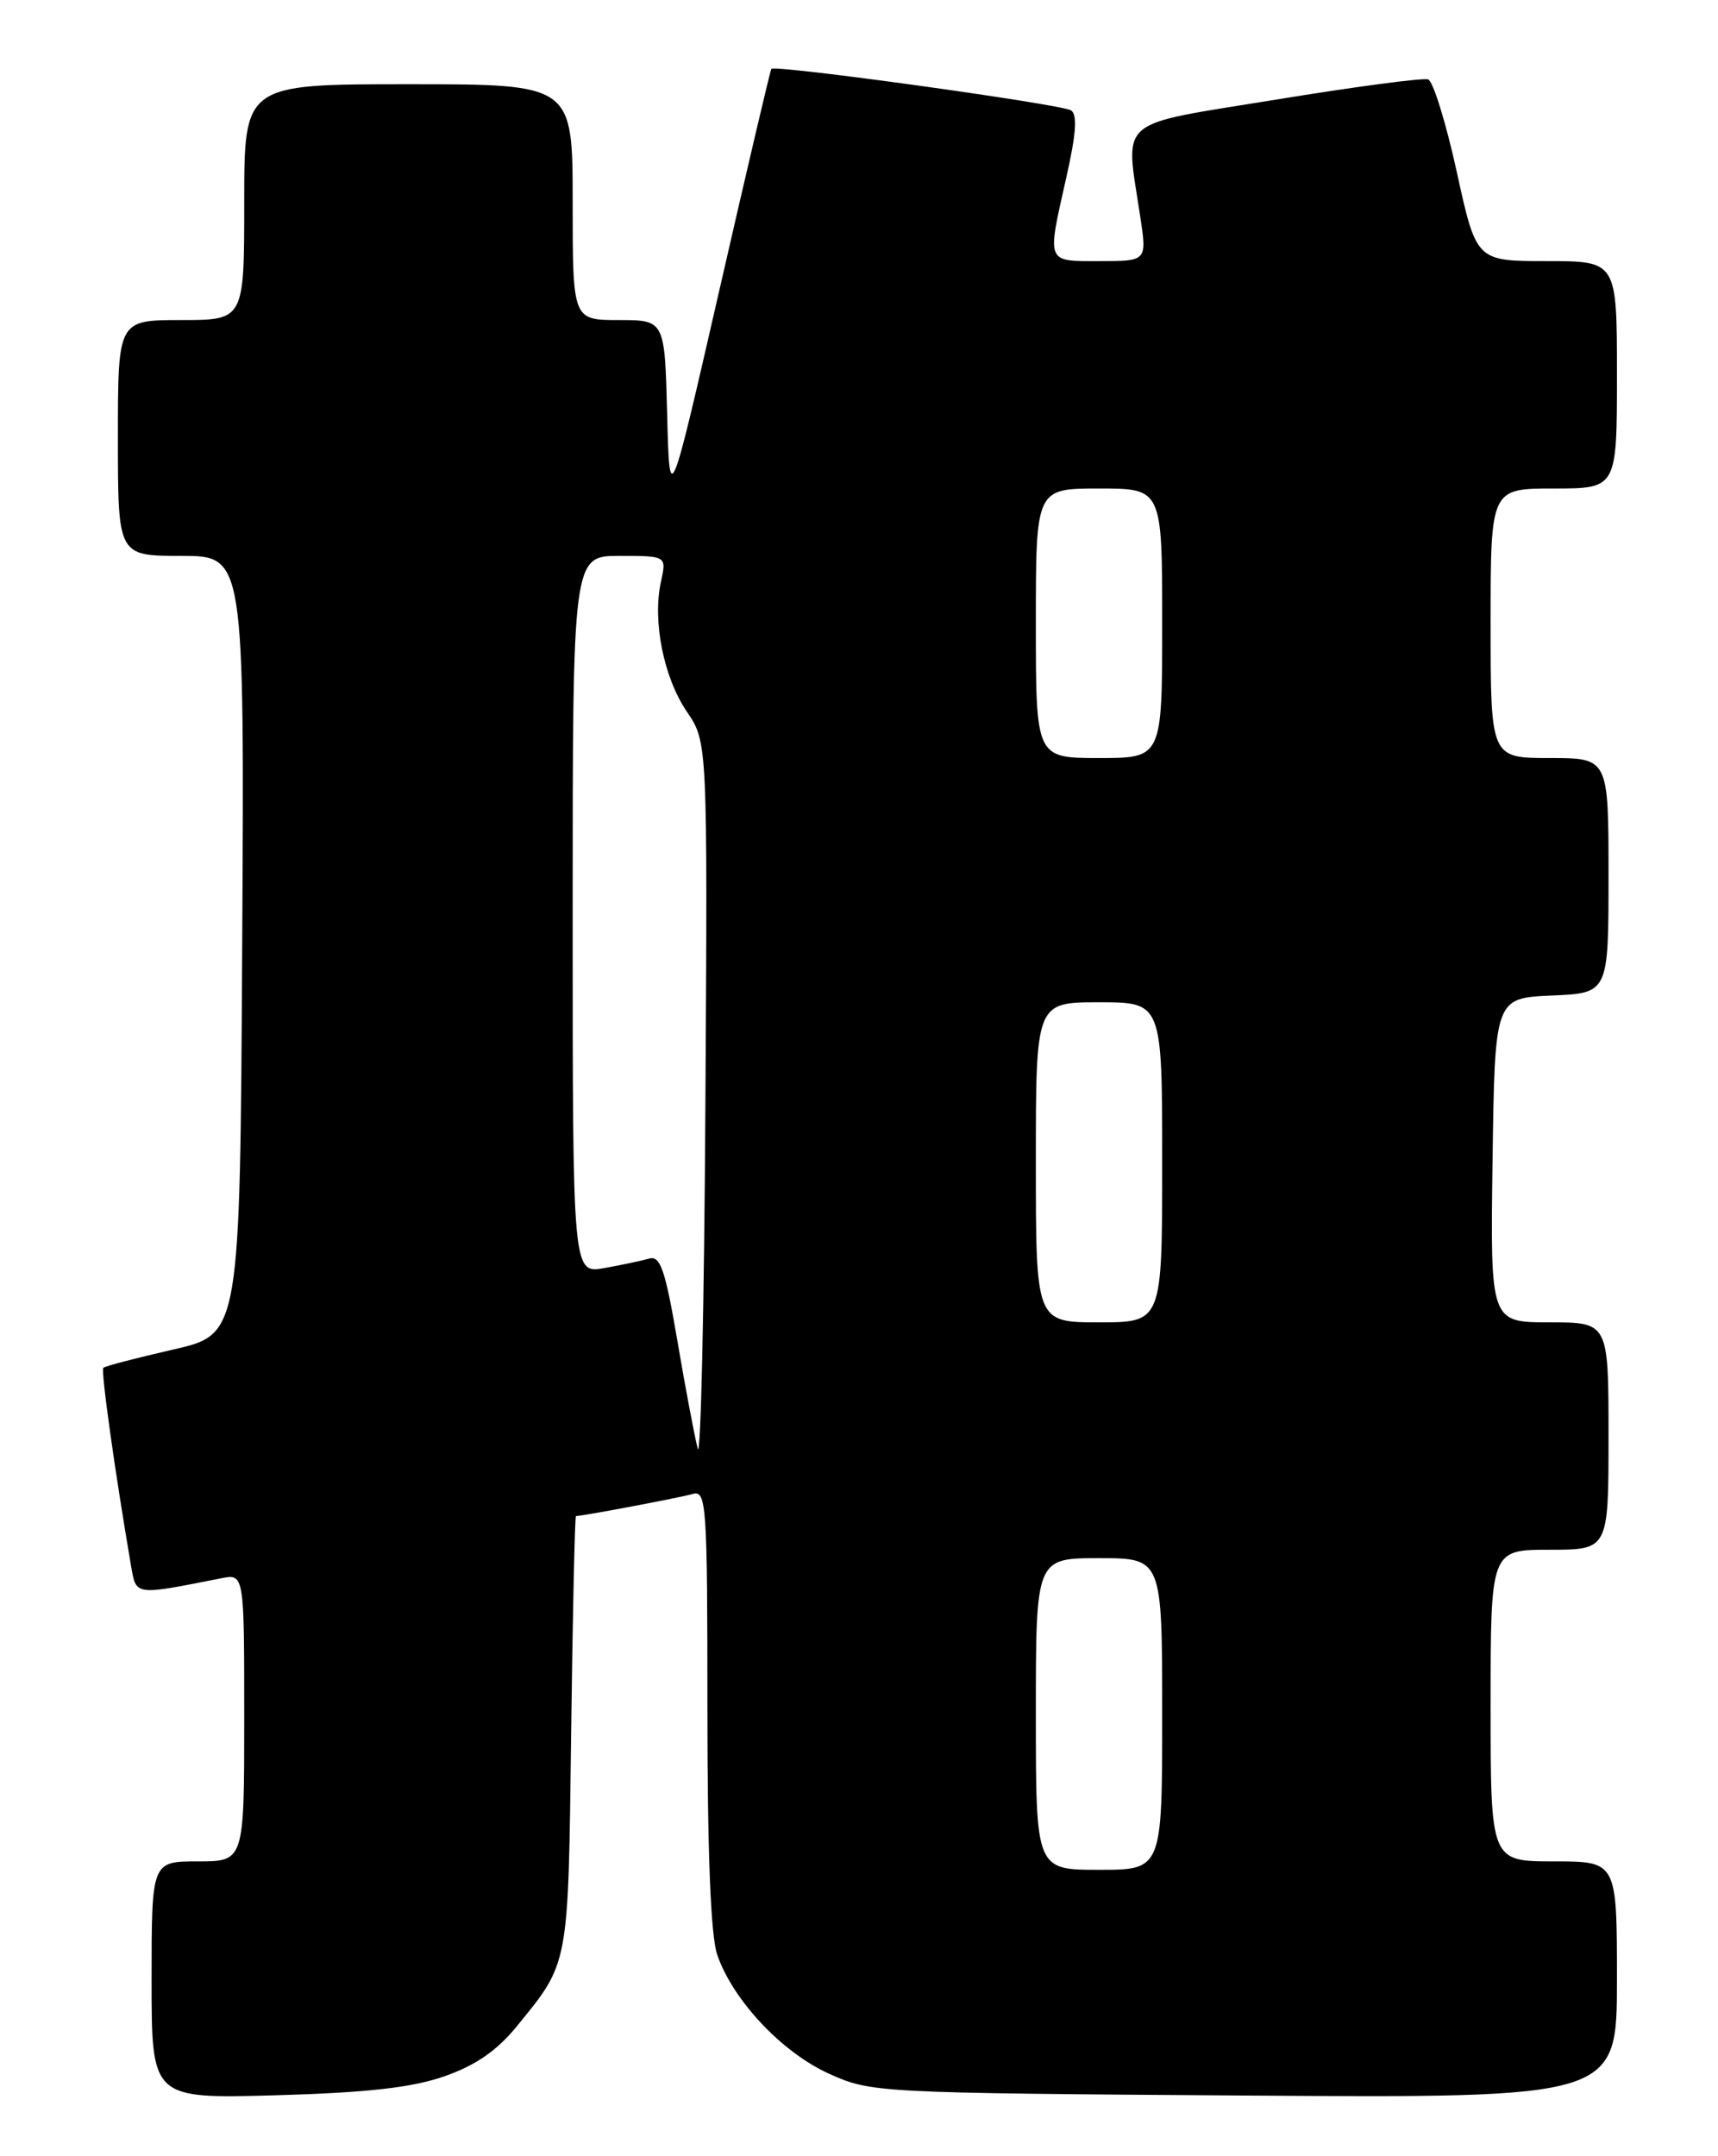 <?xml version="1.0" encoding="UTF-8" standalone="no"?>
<!DOCTYPE svg PUBLIC "-//W3C//DTD SVG 1.1//EN" "http://www.w3.org/Graphics/SVG/1.1/DTD/svg11.dtd" >
<svg xmlns="http://www.w3.org/2000/svg" xmlns:xlink="http://www.w3.org/1999/xlink" version="1.1" viewBox="0 0 204 256">
 <g >
 <path fill="currentColor"
d=" M 52.76 246.52 C 56.46 245.23 58.99 243.49 61.35 240.60 C 67.61 232.92 67.47 233.64 67.82 205.75 C 68.00 191.59 68.26 180.00 68.39 180.00 C 69.18 180.00 80.80 177.80 82.25 177.38 C 83.88 176.90 84.00 178.57 84.00 202.78 C 84.00 220.04 84.39 229.84 85.17 232.10 C 87.04 237.50 92.84 243.67 98.42 246.20 C 103.44 248.47 104.03 248.50 147.75 248.80 C 192.00 249.10 192.00 249.10 192.00 235.05 C 192.00 221.00 192.00 221.00 184.50 221.00 C 177.00 221.00 177.00 221.00 177.00 202.50 C 177.00 184.00 177.00 184.00 184.00 184.00 C 191.00 184.00 191.00 184.00 191.00 170.50 C 191.00 157.00 191.00 157.00 183.98 157.00 C 176.96 157.00 176.96 157.00 177.23 137.75 C 177.50 118.50 177.50 118.50 184.25 118.20 C 191.00 117.91 191.00 117.91 191.00 103.95 C 191.00 90.00 191.00 90.00 184.00 90.00 C 177.00 90.00 177.00 90.00 177.00 74.00 C 177.00 58.00 177.00 58.00 184.50 58.00 C 192.00 58.00 192.00 58.00 192.00 44.50 C 192.00 31.00 192.00 31.00 183.65 31.00 C 175.30 31.00 175.30 31.00 172.98 20.40 C 171.70 14.57 170.17 9.64 169.58 9.43 C 168.98 9.22 160.85 10.30 151.50 11.83 C 132.25 14.97 133.61 13.80 135.40 25.75 C 136.19 31.00 136.19 31.00 130.59 31.00 C 124.15 31.00 124.30 31.37 126.63 21.01 C 127.79 15.87 127.95 13.59 127.17 13.10 C 125.96 12.36 91.96 7.65 91.59 8.18 C 91.46 8.35 88.69 20.16 85.43 34.40 C 79.50 60.30 79.50 60.30 79.22 49.15 C 78.93 38.00 78.93 38.00 73.47 38.00 C 68.00 38.00 68.00 38.00 68.00 24.00 C 68.00 10.00 68.00 10.00 48.50 10.00 C 29.00 10.00 29.00 10.00 29.00 24.00 C 29.00 38.00 29.00 38.00 21.50 38.00 C 14.00 38.00 14.00 38.00 14.00 52.00 C 14.00 66.00 14.00 66.00 21.51 66.00 C 29.02 66.00 29.02 66.00 28.76 112.21 C 28.50 158.42 28.50 158.42 20.56 160.23 C 16.20 161.23 12.46 162.20 12.27 162.40 C 11.96 162.71 13.64 174.70 15.55 185.85 C 16.18 189.49 15.87 189.44 26.25 187.39 C 29.00 186.84 29.00 186.84 29.00 203.92 C 29.00 221.00 29.00 221.00 23.50 221.00 C 18.00 221.00 18.00 221.00 18.00 235.09 C 18.00 249.18 18.00 249.18 32.75 248.77 C 43.59 248.46 48.89 247.87 52.76 246.52 Z  M 123.00 203.50 C 123.00 185.00 123.00 185.00 130.50 185.00 C 138.00 185.00 138.00 185.00 138.00 203.50 C 138.00 222.00 138.00 222.00 130.50 222.00 C 123.00 222.00 123.00 222.00 123.00 203.50 Z  M 82.85 172.00 C 82.49 170.62 81.40 164.88 80.44 159.23 C 79.00 150.78 78.41 149.05 77.09 149.43 C 76.22 149.68 73.81 150.19 71.75 150.56 C 68.00 151.22 68.00 151.22 68.00 108.61 C 68.00 66.00 68.00 66.00 73.58 66.00 C 79.16 66.00 79.16 66.00 78.48 69.09 C 77.46 73.73 78.80 80.43 81.56 84.50 C 84.02 88.12 84.02 88.12 83.76 131.31 C 83.62 155.06 83.21 173.38 82.85 172.00 Z  M 123.00 138.00 C 123.00 119.00 123.00 119.00 130.50 119.00 C 138.00 119.00 138.00 119.00 138.00 138.00 C 138.00 157.00 138.00 157.00 130.50 157.00 C 123.00 157.00 123.00 157.00 123.00 138.00 Z  M 123.00 74.00 C 123.00 58.00 123.00 58.00 130.50 58.00 C 138.00 58.00 138.00 58.00 138.00 74.00 C 138.00 90.00 138.00 90.00 130.50 90.00 C 123.00 90.00 123.00 90.00 123.00 74.00 Z "/>
</g>
</svg>